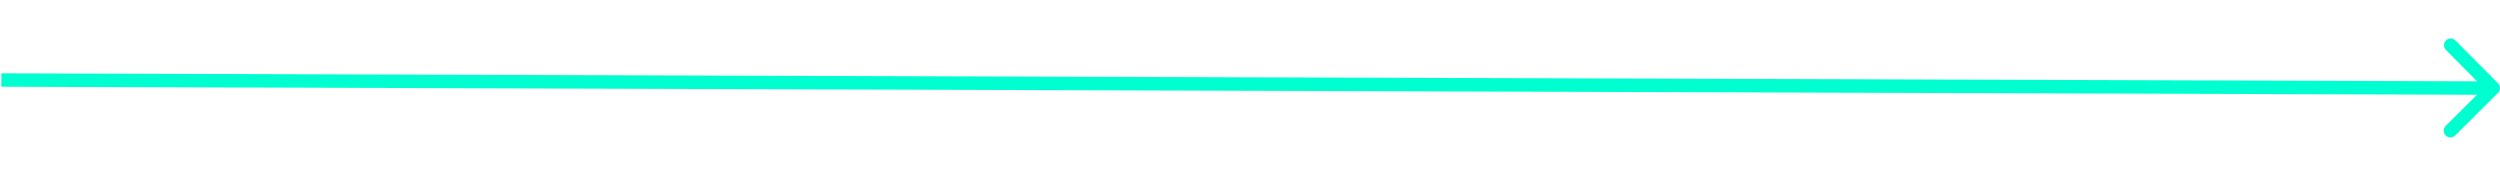 <svg width="1050" height="74" viewBox="0 0 1861 74" fill="none" xmlns="http://www.w3.org/2000/svg">
<path d="M1859.52 40.547C1861.48 38.601 1861.49 35.435 1859.55 33.476L1827.83 1.553C1825.88 -0.406 1822.72 -0.416 1820.76 1.53C1818.8 3.477 1818.79 6.643 1820.74 8.602L1848.93 36.977L1820.55 65.17C1818.59 67.116 1818.58 70.282 1820.53 72.241C1822.48 74.2 1825.64 74.21 1827.6 72.264L1859.52 40.547ZM0.984 36L1855.98 42L1856.02 32L1.016 26L0.984 36Z" fill="#00ffd0"/>
</svg>
